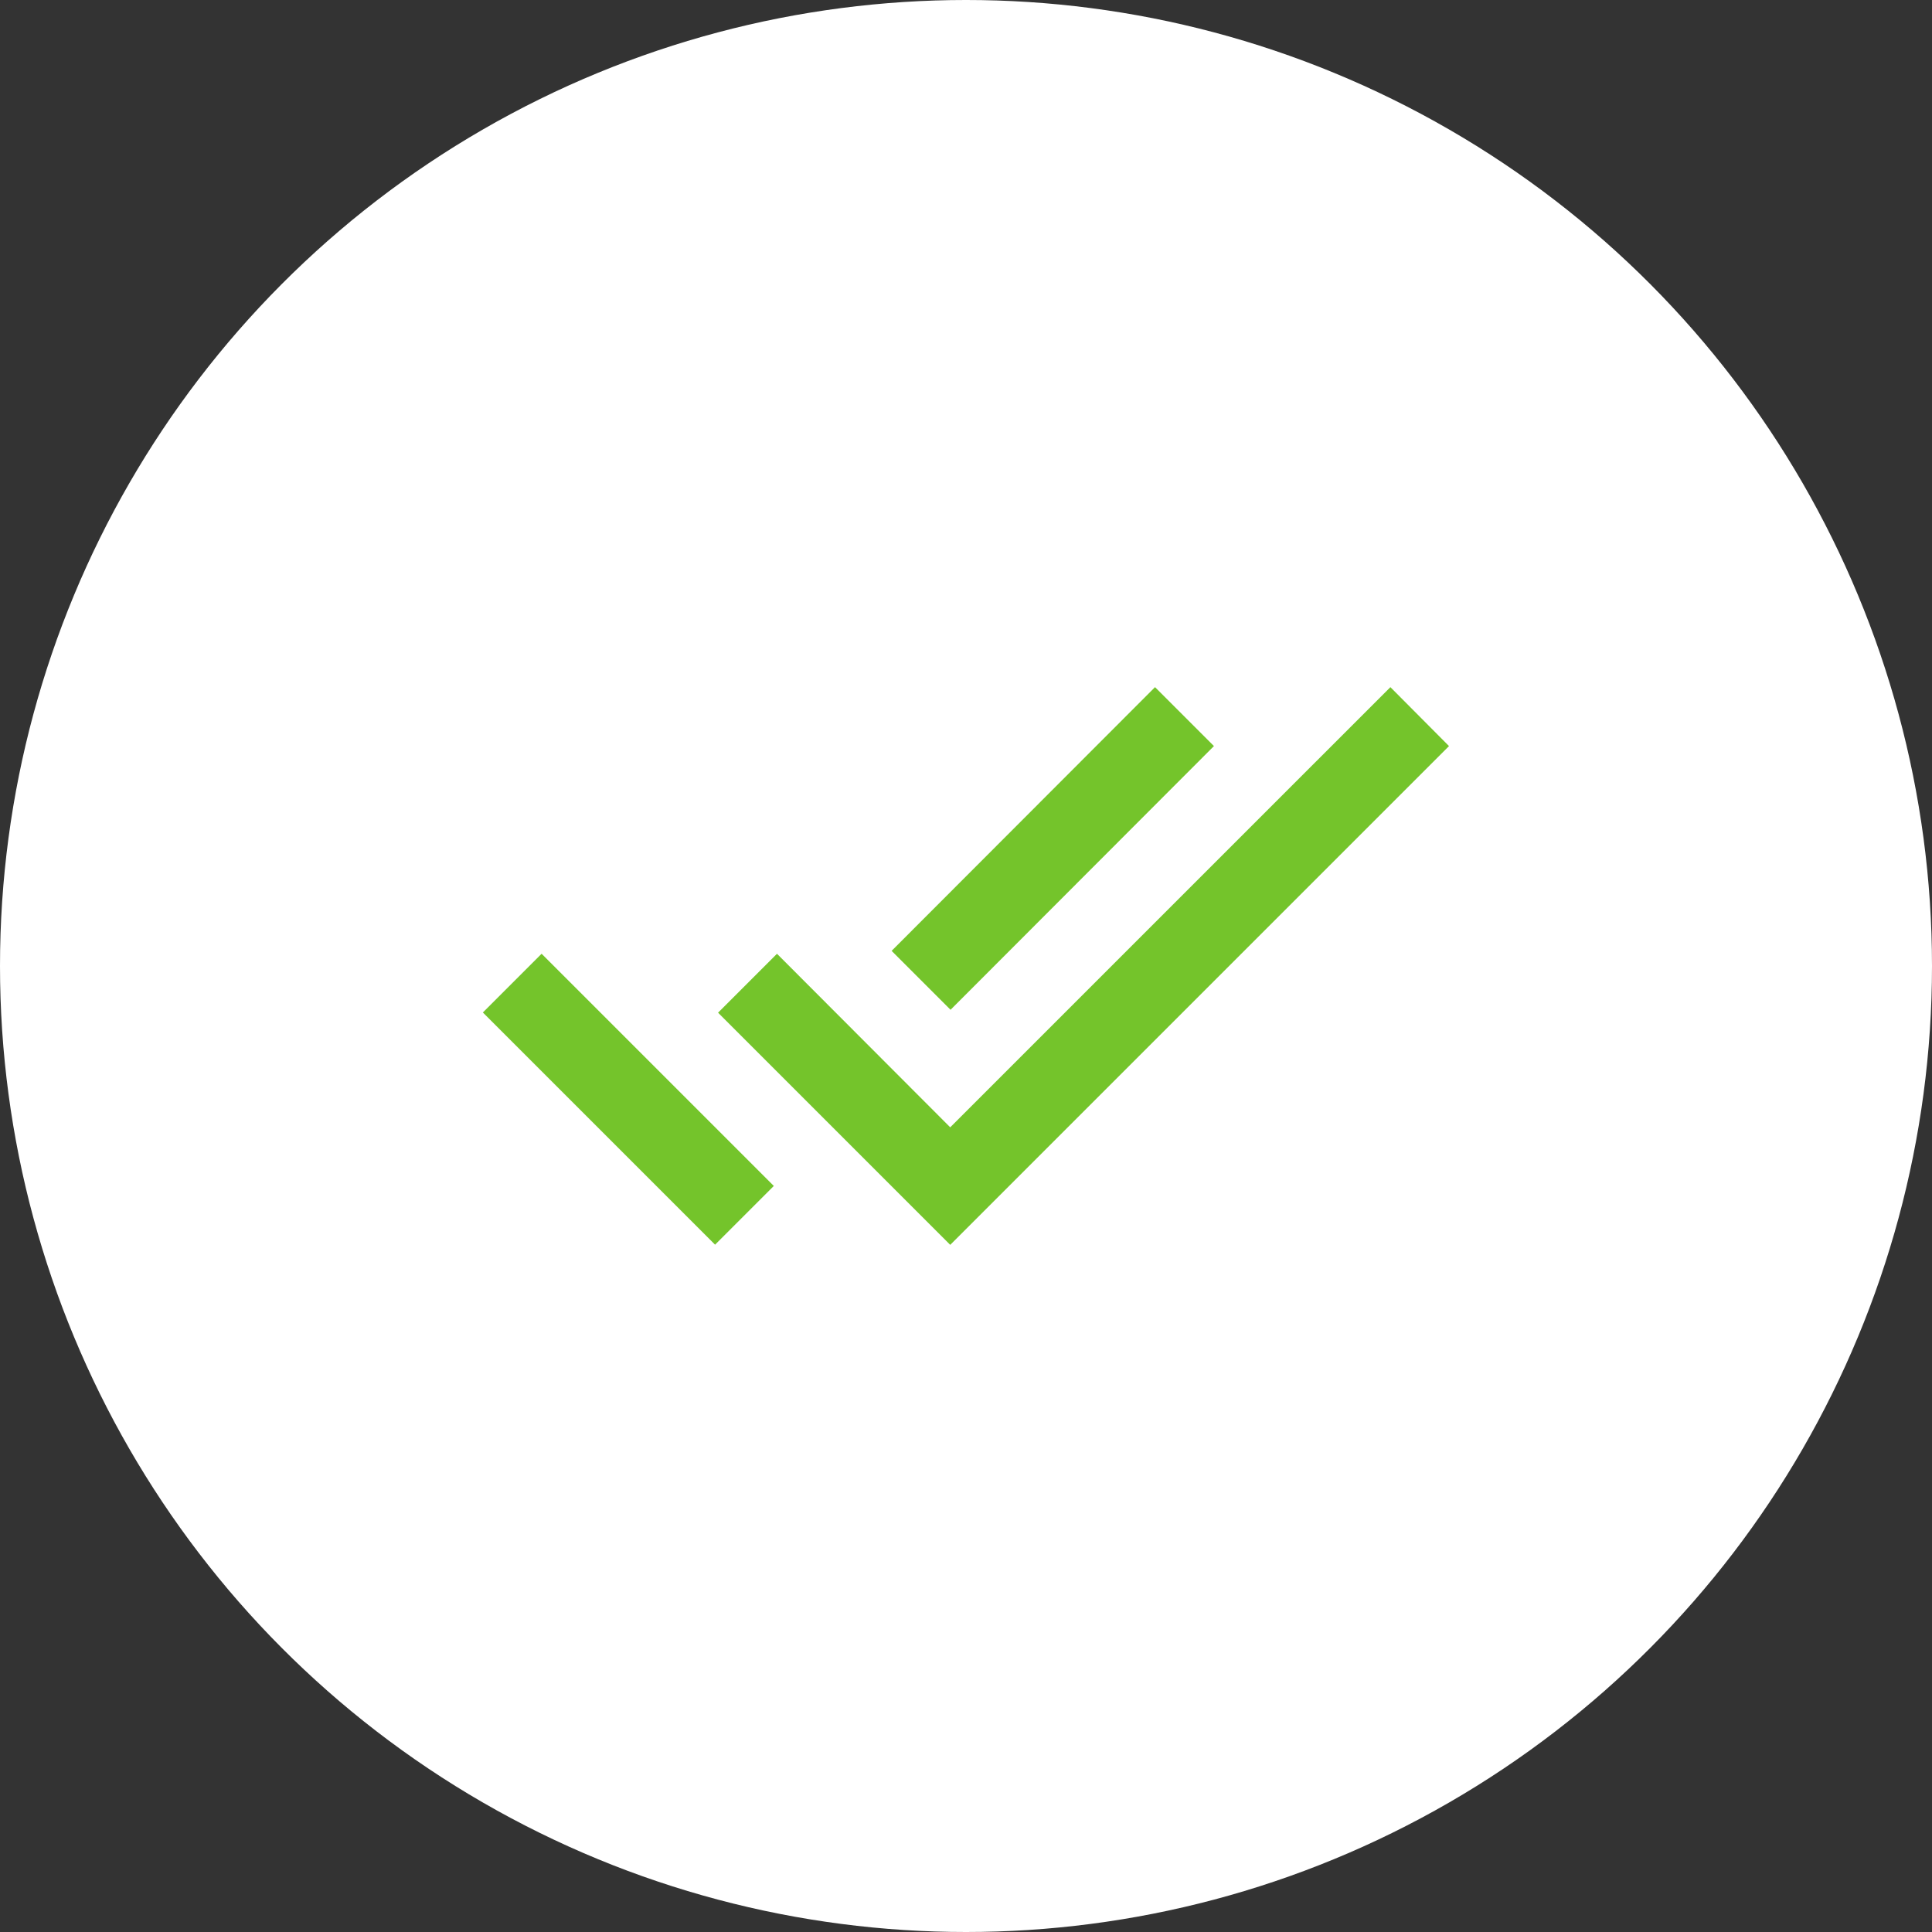 <?xml version="1.0" encoding="utf-8"?>
<!-- Generator: Adobe Illustrator 24.1.2, SVG Export Plug-In . SVG Version: 6.00 Build 0)  -->
<svg version="1.1" id="Layer_1" xmlns="http://www.w3.org/2000/svg" xmlns:xlink="http://www.w3.org/1999/xlink" x="0px" y="0px"
	 viewBox="0 0 60 60" style="enable-background:new 0 0 60 60;" xml:space="preserve">
<rect x="0" y="0" width="60" height="60" fill="#333333" stroke="none"/>
<style type="text/css">
	.st0{fill:#FFFFFF;}
	.st1{fill:#74C42B;}
</style>
<circle class="st0" cx="30" cy="30" r="30"/>
<g>
	<g>
		<g>
			
				<rect x="18.23" y="29.04" transform="matrix(0.707 -0.707 0.707 0.707 -18.424 23.801)" class="st1" width="2.58" height="10.2"/>
			<polygon class="st1" points="37.7,23.17 35.87,21.34 27.69,29.53 29.52,31.36 			"/>
			<polygon class="st1" points="43.18,21.34 29.51,35.01 24.13,29.62 22.3,31.45 29.51,38.66 45,23.17 			"/>
		</g>
	</g>
</g>
</svg>

